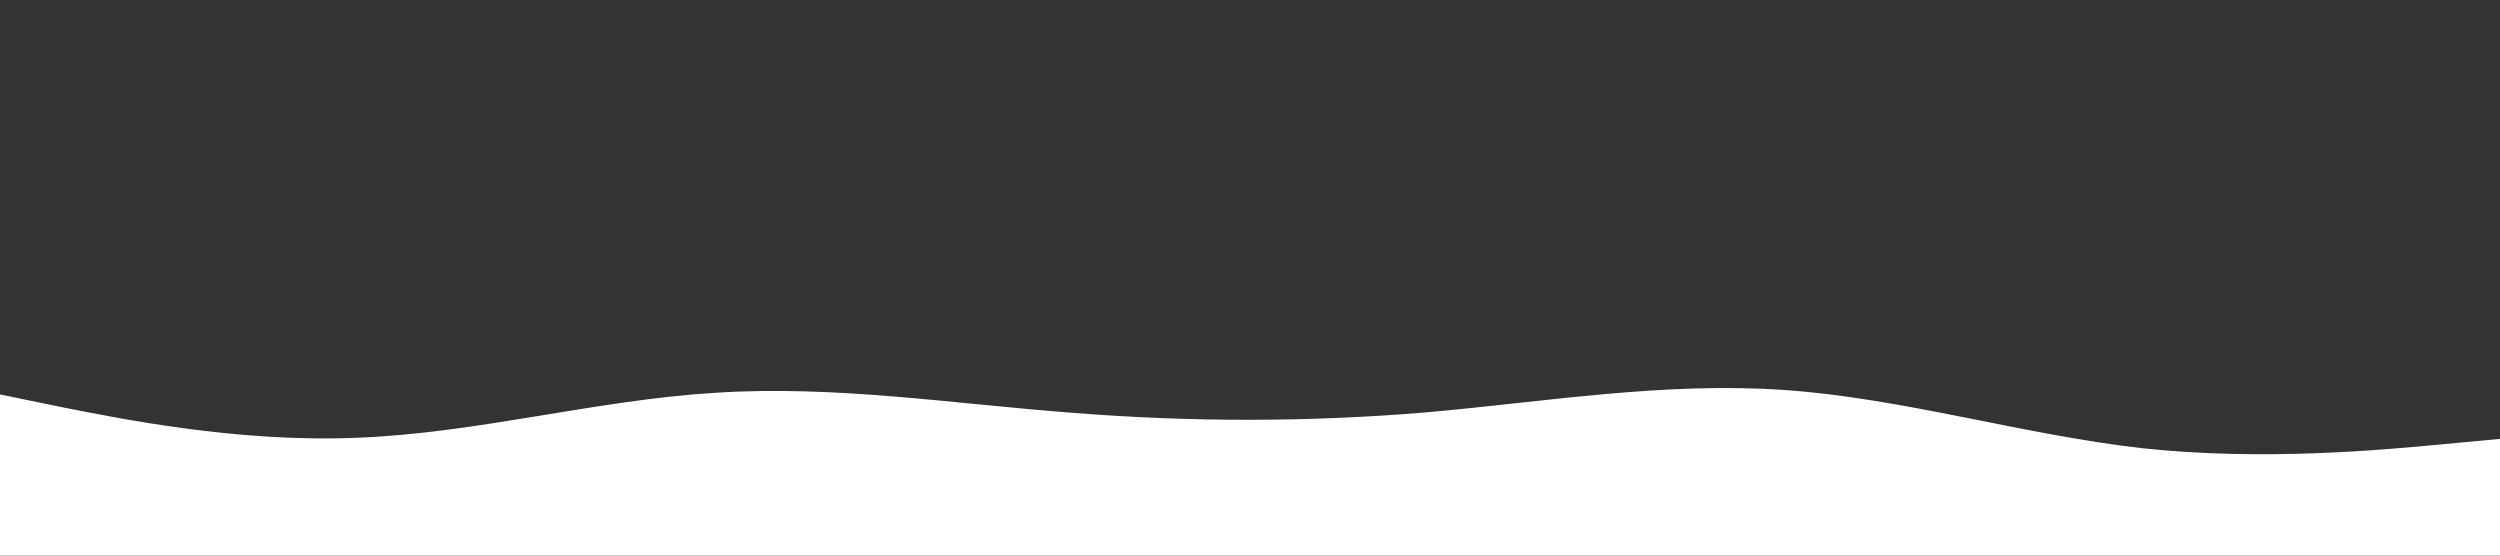 <svg id="visual" viewBox="0 0 450 100" width="450" height="100" xmlns="http://www.w3.org/2000/svg" xmlns:xlink="http://www.w3.org/1999/xlink" version="1.1"><rect x="0" y="0" width="450" height="100" fill="#333333" stroke="none"/><path d="M0 71L10.7 73.2C21.3 75.3 42.7 79.7 64.2 78.8C85.7 78 107.3 72 128.8 70.7C150.3 69.3 171.7 72.7 193 74.3C214.3 76 235.7 76 257 74.2C278.3 72.3 299.7 68.7 321.2 70.2C342.7 71.7 364.3 78.3 385.8 80.7C407.3 83 428.7 81 439.3 80L450 79L450 101L439.3 101C428.7 101 407.3 101 385.8 101C364.3 101 342.7 101 321.2 101C299.7 101 278.3 101 257 101C235.7 101 214.3 101 193 101C171.7 101 150.3 101 128.8 101C107.3 101 85.7 101 64.2 101C42.7 101 21.3 101 10.7 101L0 101Z" fill="#FFFFFF" stroke-linecap="round" stroke-linejoin="miter"></path></svg>